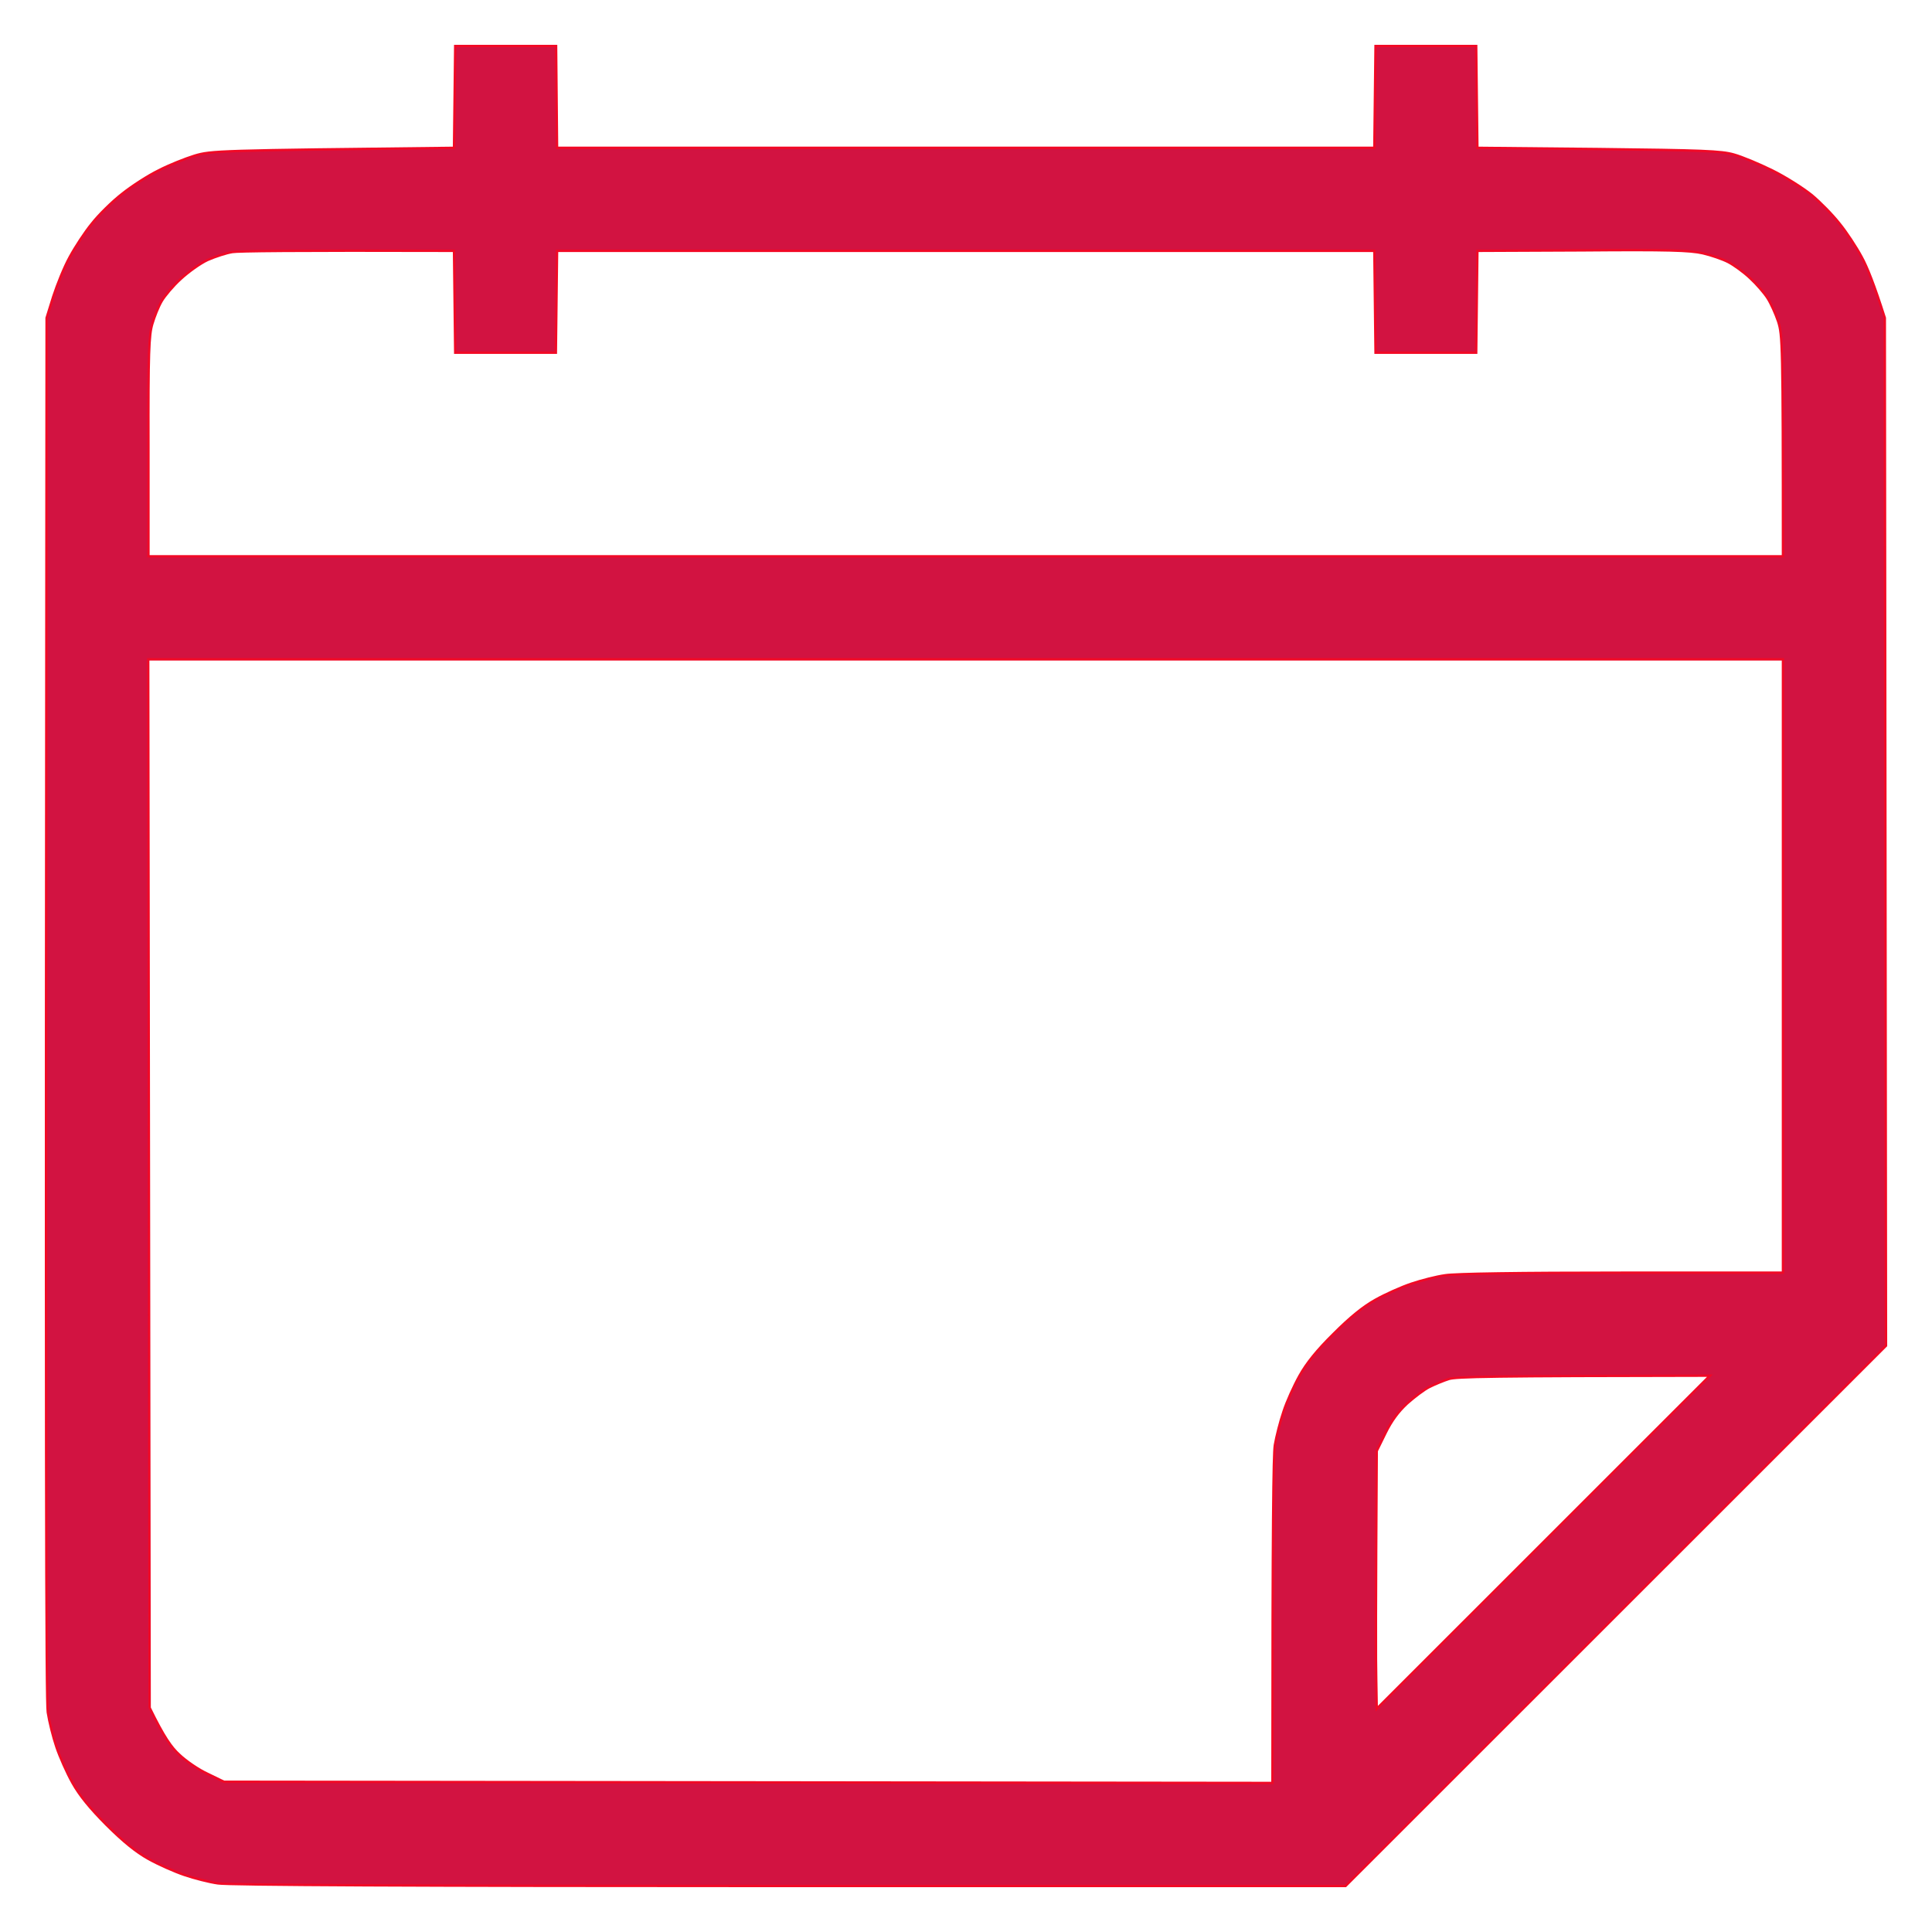 <svg width="42" height="42" viewBox="0 0 42 42" fill="none" xmlns="http://www.w3.org/2000/svg">
<path fill-rule="evenodd" clip-rule="evenodd" d="M9.896 1H12.089L12.11 3.214H29.877L29.903 1H32.091L32.117 3.214L34.748 3.24C37.014 3.266 37.421 3.281 37.692 3.359C37.864 3.406 38.239 3.562 38.525 3.703C38.812 3.844 39.197 4.089 39.385 4.24C39.572 4.396 39.843 4.672 39.989 4.859C40.14 5.042 40.354 5.37 40.469 5.583C40.588 5.797 40.745 6.188 40.974 6.911L41 29.255L29.251 41H17.164C8.948 41 4.967 40.979 4.738 40.943C4.551 40.917 4.222 40.833 4.009 40.76C3.795 40.688 3.441 40.531 3.227 40.411C2.956 40.26 2.675 40.031 2.315 39.672C1.956 39.312 1.727 39.031 1.576 38.76C1.456 38.547 1.299 38.193 1.227 37.979C1.154 37.766 1.07 37.427 1.039 37.224C1.003 36.969 0.987 32.401 1.013 6.911L1.159 6.443C1.242 6.188 1.398 5.797 1.518 5.583C1.633 5.37 1.847 5.042 1.998 4.859C2.144 4.672 2.44 4.38 2.654 4.214C2.868 4.042 3.227 3.812 3.451 3.703C3.67 3.589 4.024 3.448 4.228 3.385C4.592 3.276 4.722 3.271 9.87 3.214L9.896 1ZM4.514 5.651C4.347 5.729 4.087 5.917 3.925 6.068C3.764 6.214 3.581 6.432 3.514 6.547C3.446 6.661 3.357 6.885 3.311 7.042C3.238 7.286 3.222 7.667 3.227 9.714V12.094H38.76C38.76 7.443 38.749 7.286 38.656 6.99C38.598 6.818 38.494 6.589 38.426 6.484C38.358 6.375 38.187 6.177 38.046 6.047C37.91 5.917 37.692 5.76 37.572 5.698C37.452 5.635 37.197 5.547 37.014 5.505C36.733 5.443 36.269 5.427 34.394 5.443L32.117 5.453L32.091 7.667H29.903L29.877 5.453H12.11L12.084 7.667H9.896L9.87 5.453C6.317 5.443 5.176 5.458 5.051 5.479C4.92 5.5 4.681 5.578 4.514 5.651ZM3.253 37.125C3.566 37.766 3.727 37.99 3.899 38.146C4.045 38.286 4.321 38.474 4.514 38.562L4.868 38.734L27.662 38.76C27.662 33.057 27.683 31.63 27.714 31.417C27.746 31.229 27.829 30.901 27.902 30.688C27.97 30.474 28.131 30.12 28.251 29.906C28.402 29.635 28.626 29.354 28.991 28.995C29.35 28.635 29.632 28.406 29.903 28.255C30.116 28.135 30.465 27.979 30.684 27.906C30.898 27.833 31.226 27.75 31.413 27.724C31.622 27.688 33.05 27.667 35.253 27.667H38.76V14.333H3.222L3.253 37.125ZM31.075 30.151C30.96 30.208 30.741 30.375 30.59 30.51C30.398 30.688 30.252 30.885 30.121 31.151L29.929 31.542C29.908 34.896 29.908 36.156 29.918 36.51L29.929 37.146L37.171 29.906C32.383 29.912 31.653 29.927 31.492 29.979C31.377 30.016 31.189 30.094 31.075 30.151Z" fill="#D21341" stroke="#F10926" stroke-width="0.052"/>
</svg>
